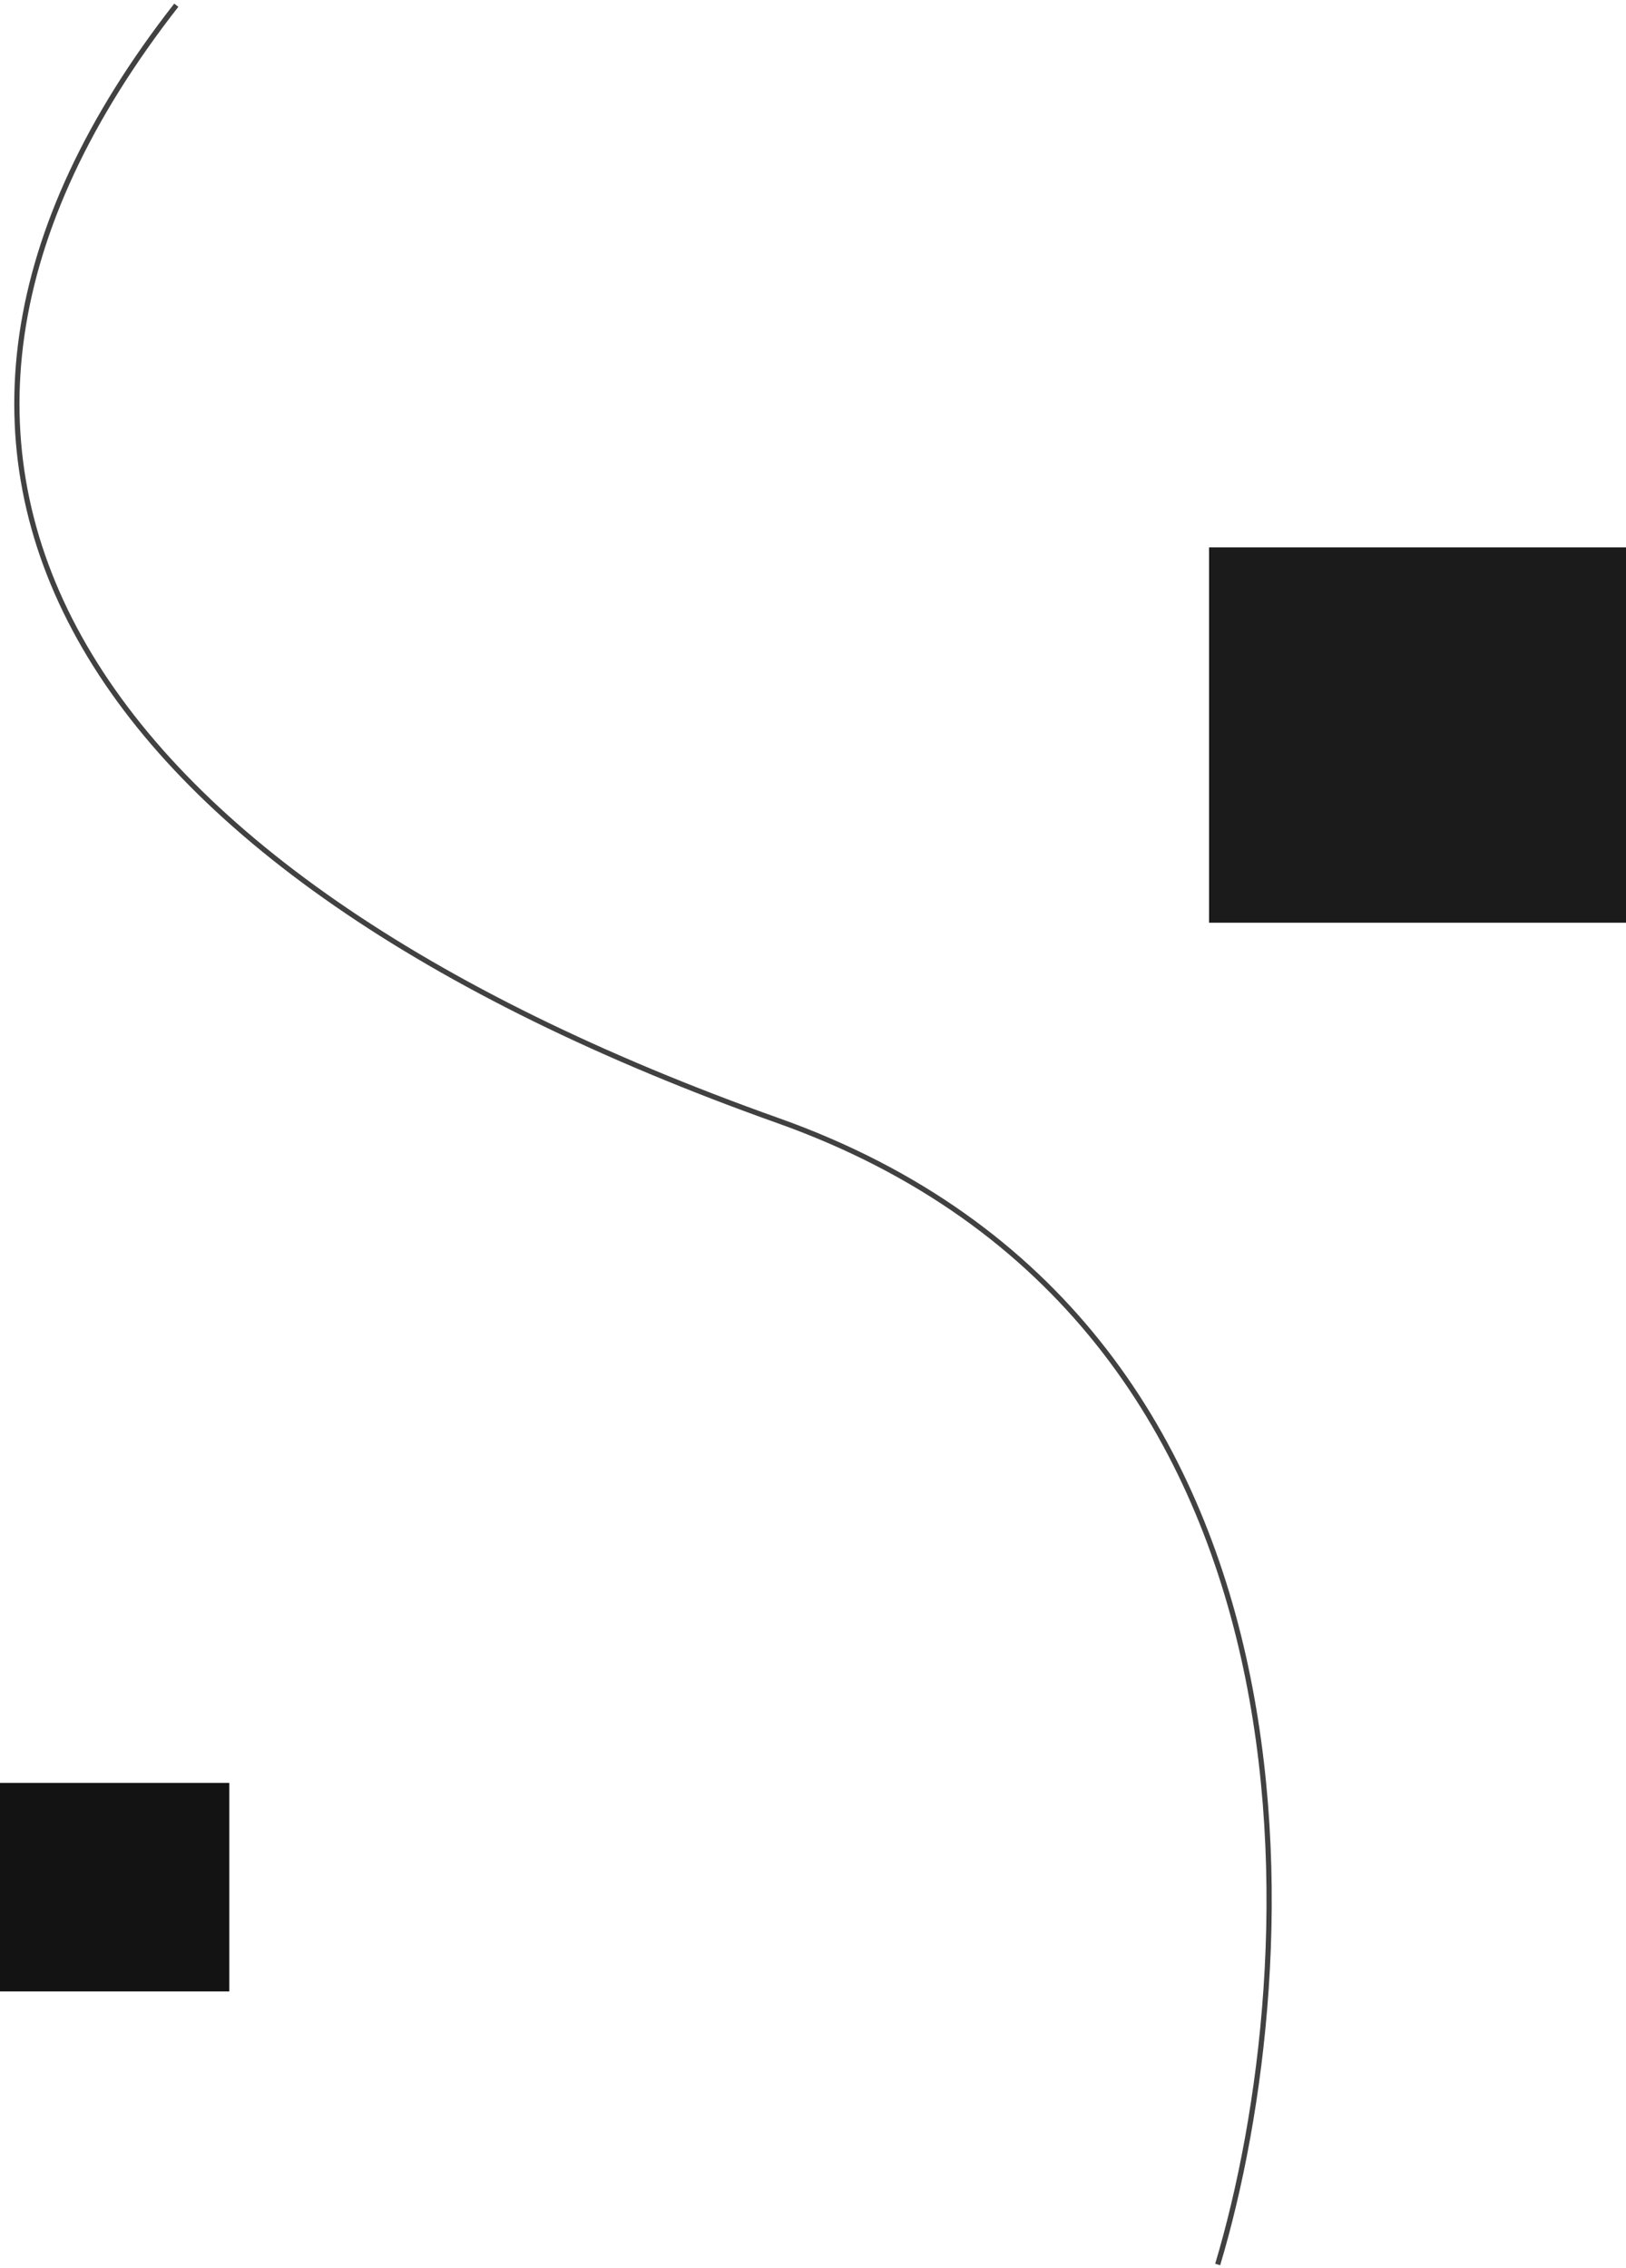 <svg width="312" height="435" viewBox="0 0 312 435" fill="none" xmlns="http://www.w3.org/2000/svg">
<g clip-path="url(#clip0_319_70)">
<path d="M233.651 434.38C250.75 377.317 257.814 253.543 149.28 214.953C13.612 166.716 -33.923 87.647 33.829 1" stroke="#414141"/>
<rect y="342" width="44" height="40" fill="#131313"/>
<rect x="232" y="105" width="80" height="72" fill="#1B1B1B"/>
</g>
<defs>
<clipPath id="clip0_319_70">
<rect width="312" height="435" fill="white"/>
</clipPath>
</defs>
</svg>
